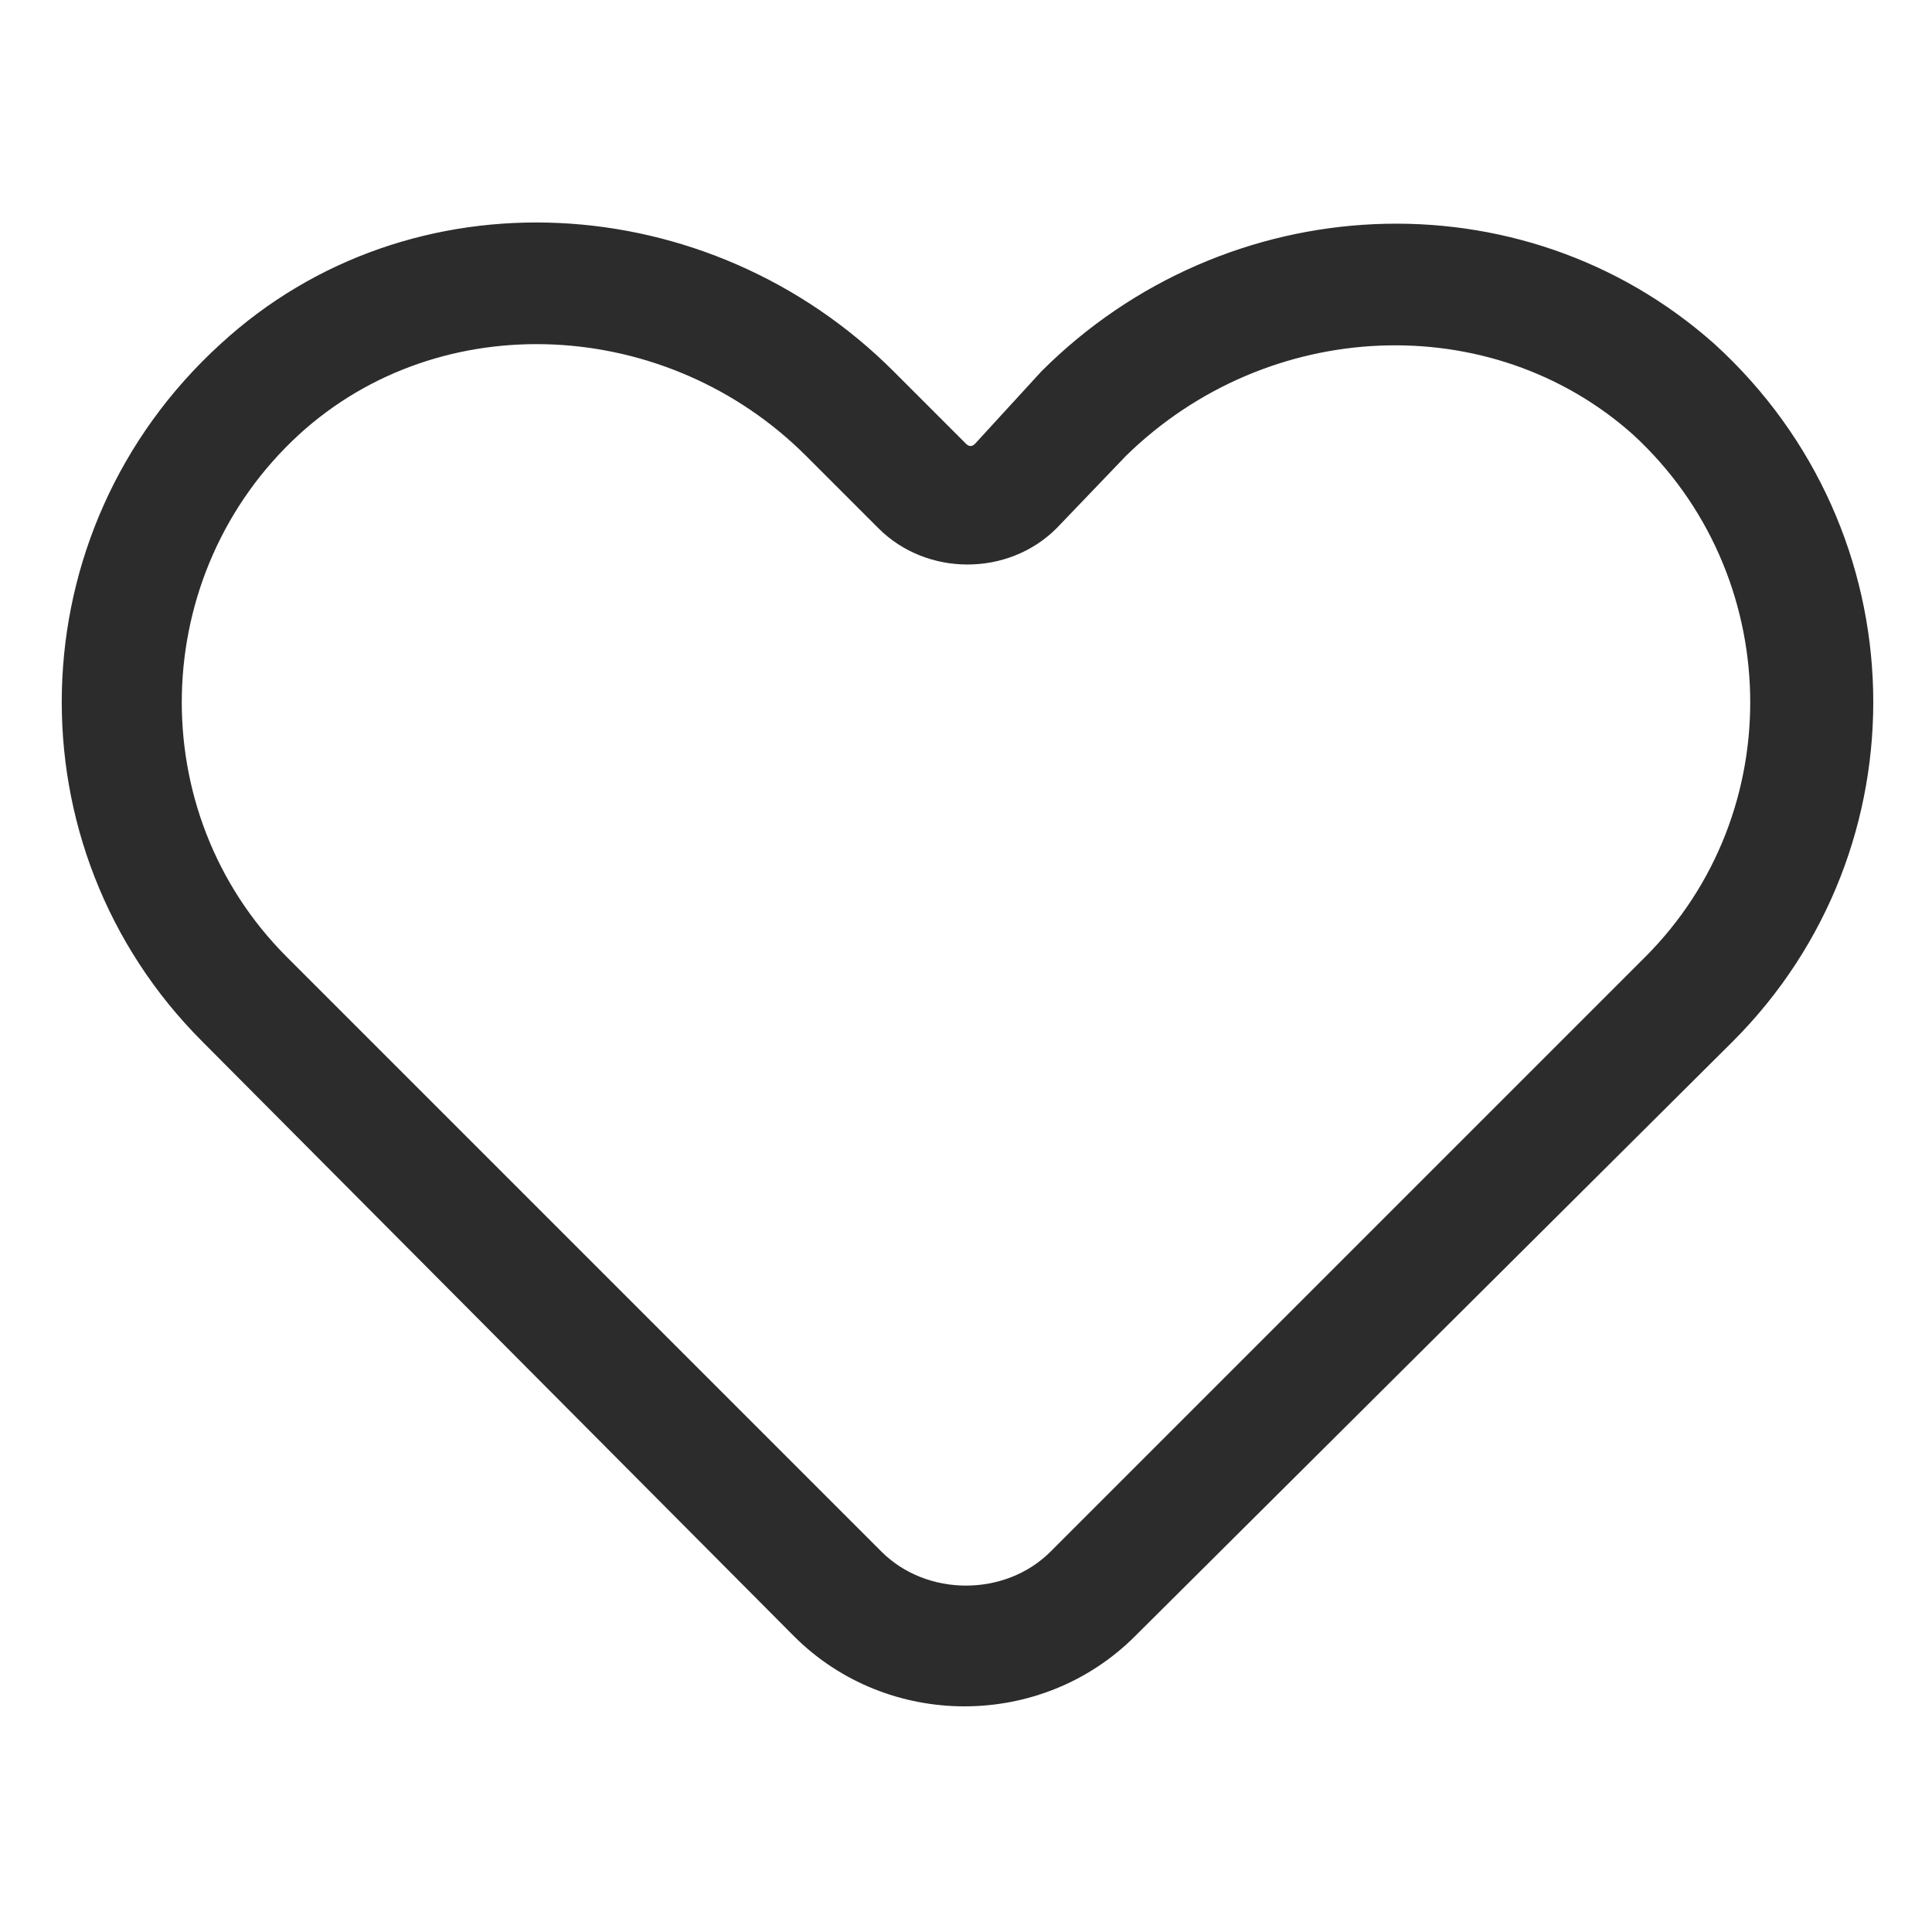 <?xml version="1.0" standalone="no"?><!DOCTYPE svg PUBLIC "-//W3C//DTD SVG 1.1//EN"
        "http://www.w3.org/Graphics/SVG/1.1/DTD/svg11.dtd">
<svg t="1647248214440" class="icon" viewBox="0 0 1024 1024" version="1.1" xmlns="http://www.w3.org/2000/svg" p-id="4246"
     width="64" height="64">
    <defs>
        <style type="text/css"></style>
    </defs>
    <path d="M596.8 241.6L560 280c-25.6 25.6-68.8 25.6-94.4 0l-38.4-38.4c-73.6-73.6-193.6-80-268.8-11.2-80 73.6-83.2 200-6.4 276.8l315.2 315.2c24 24 65.6 24 89.6 0l315.2-315.2c76.8-76.8 73.6-203.2-6.4-276.8-75.2-67.2-193.6-62.4-268.8 11.2z m-44.8-44.8c97.6-97.6 254.4-105.6 356.8-14.4 108.8 99.2 112 267.2 9.6 369.6L601.6 867.2c-49.6 49.6-131.2 49.6-180.8 0L107.2 552C4.8 449.6 8 281.6 116.8 182.4c100.8-92.8 259.2-83.2 356.8 14.4l38.4 38.4c1.6 1.6 3.2 1.6 4.8 0l35.2-38.4z"
          fill="#2c2c2c" p-id="4247"></path>
</svg>
